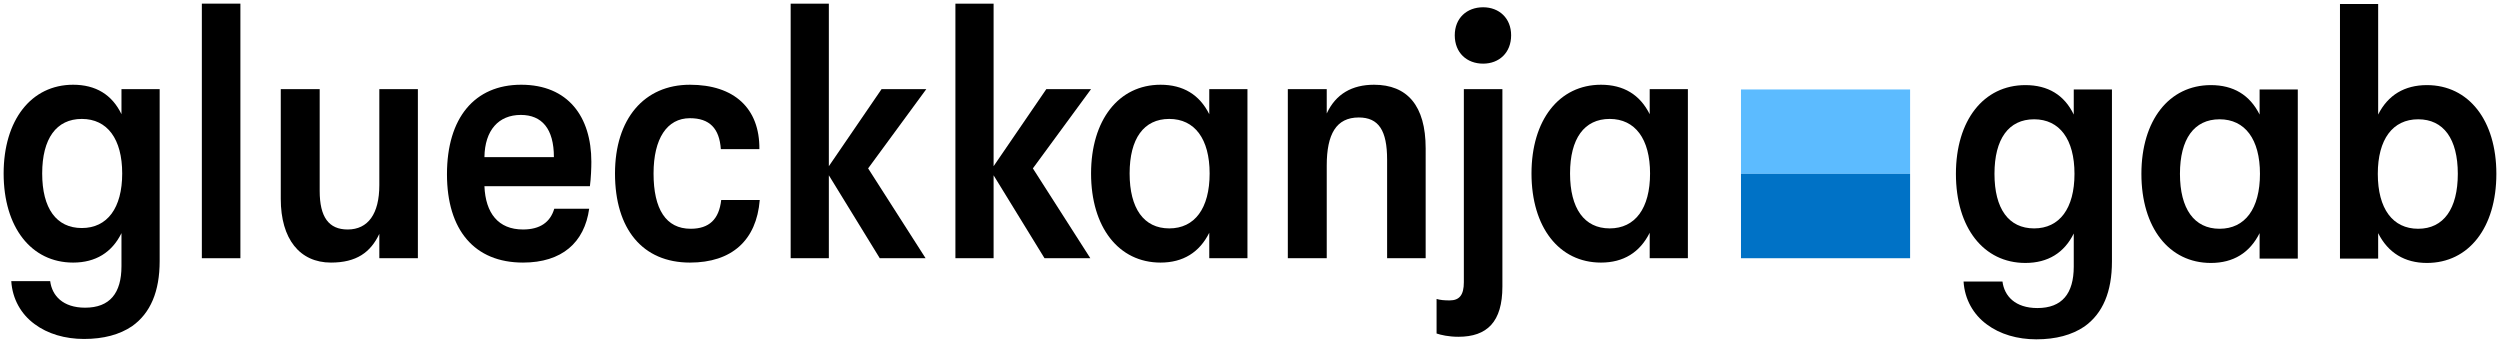 <?xml version="1.0" encoding="utf-8"?>
<!-- Generator: Adobe Illustrator 24.3.0, SVG Export Plug-In . SVG Version: 6.00 Build 0)  -->
<svg version="1.1" id="Layer_1" xmlns="http://www.w3.org/2000/svg" xmlns:xlink="http://www.w3.org/1999/xlink" x="0px" y="0px"
	 viewBox="0 0 687.4 94.3" style="enable-background:new 0 0 687.4 94.3;" xml:space="preserve">
<style type="text/css">
	.st0{fill:#5CBBFF;}
	.st1{fill:#0072C6;}
</style>
<rect x="478.7" y="24.6" class="st0" width="46.5" height="23.2"/>
<path d="M580.7,24.6v47.3c0,8.3-2.5,14.3-7.6,17.9c-3.4,2.3-7.8,3.5-13.2,3.5c-5.2,0-10-1.4-13.6-4.1c-3.7-2.7-6.1-6.9-6.4-11.8
	h10.7c0.5,4,3.5,7.3,9.6,7.3c6.8,0,10-4,10-11.4v-9.1c-2.6,5.3-7.1,8.1-13.3,8.1c-11.5,0-19.1-9.7-19.1-24.5
	c0-14.7,7.6-24.4,19.1-24.4c6.2,0,10.7,2.7,13.3,8.1v-6.9H580.7z M570.4,47.8c0-9.5-4.1-15-11.1-15c-7,0-10.9,5.4-10.9,15
	c0,9.6,3.9,15,10.9,15C566.3,62.8,570.4,57.3,570.4,47.8"/>
<path d="M588.8,47.8c0-14.7,7.6-24.4,19.1-24.4c6.2,0,10.7,2.7,13.4,8.1v-6.9h10.5v46.5h-10.5v-7c-2.7,5.4-7.2,8.2-13.4,8.2
	C596.4,72.3,588.8,62.6,588.8,47.8 M621.4,47.8c0-9.5-4.1-15-11.1-15c-7,0-10.9,5.4-10.9,15c0,9.6,3.9,15.1,10.9,15.1
	C617.3,62.9,621.4,57.4,621.4,47.8"/>
<path d="M686.4,47.8c0,14.8-7.6,24.5-19.1,24.5c-6.1,0-10.7-2.8-13.4-8.2v7h-10.5v-70h10.5v30.4c2.7-5.4,7.3-8.1,13.4-8.1
	C678.8,23.4,686.4,33.1,686.4,47.8 M675.8,47.8c0-9.6-3.9-15-10.9-15c-7,0-11.1,5.5-11.1,15c0,9.6,4.1,15.1,11.1,15.1
	C671.9,62.9,675.8,57.4,675.8,47.8"/>
<rect x="478.7" y="47.8" class="st1" width="46.5" height="23.2"/>
<path d="M43.9,24.5v47.3c0,8.3-2.5,14.3-7.6,17.9c-3.4,2.3-7.8,3.5-13.2,3.5c-5.2,0-10-1.4-13.6-4.1c-3.7-2.7-6.1-6.9-6.4-11.8h10.7
	c0.5,4,3.5,7.3,9.6,7.3c6.8,0,10-4,10-11.4v-9.1c-2.6,5.3-7.1,8.1-13.3,8.1C8.6,72.2,1,62.5,1,47.7C1,33,8.6,23.3,20.1,23.3
	c6.2,0,10.7,2.7,13.3,8.1v-6.9H43.9z M33.6,47.7c0-9.5-4.1-15-11.1-15c-7,0-10.9,5.4-10.9,15c0,9.6,3.9,15,10.9,15
	C29.5,62.7,33.6,57.2,33.6,47.7"/>
<rect x="55.5" y="1" width="10.6" height="70"/>
<path d="M77.2,54.7V24.5h10.7v28c0,7.2,2.5,10.6,7.7,10.6c5.6,0,8.7-4.3,8.7-12.2V24.5h10.6V71h-10.6v-6.7
	c-2.4,5.1-6.3,7.9-13.3,7.9C82.4,72.2,77.2,65.7,77.2,54.7"/>
<path d="M162.2,51.2h-29c0.3,7.4,3.8,11.9,10.6,11.9c4.7,0,7.5-2,8.6-5.7h9.6c-1.3,9.3-7.5,14.8-18.2,14.8
	c-13.3,0-20.9-8.9-20.9-24.3c0-15.5,7.6-24.6,20.4-24.6c12.9,0,19.3,8.8,19.3,21.2C162.6,46,162.5,49,162.2,51.2 M152.3,43.2
	c0-7.8-3.3-11.6-9.1-11.6c-6.1,0-9.9,4.2-10,11.6H152.3z"/>
<path d="M169.1,47.7c0-15,8-24.4,20.6-24.4c12.2,0,19.2,6.5,19.1,17.7h-10.6c-0.4-5.7-3.1-8.5-8.5-8.5c-6.3,0-10,5.6-10,15.2
	c0,9.8,3.4,15.2,10.2,15.2c5.1,0,7.8-2.6,8.4-7.9h10.6c-0.9,11.1-7.7,17.2-19.2,17.2C176.7,72.2,169.1,63,169.1,47.7"/>
<polygon points="238.7,46.3 254.5,71 241.9,71 227.9,48.2 227.9,71 217.4,71 217.4,1 227.9,1 227.9,45.7 242.4,24.5 254.7,24.5 "/>
<polygon points="284,46.3 299.8,71 287.2,71 273.2,48.2 273.2,71 262.7,71 262.7,1 273.2,1 273.2,45.7 287.7,24.5 300,24.5 "/>
<path d="M300,47.7c0-14.7,7.6-24.4,19.1-24.4c6.2,0,10.7,2.7,13.4,8.1v-6.9H343V71h-10.5v-7c-2.7,5.4-7.2,8.2-13.4,8.2
	C307.6,72.2,300,62.5,300,47.7 M332.6,47.7c0-9.5-4.1-15-11.1-15s-10.9,5.4-10.9,15c0,9.6,3.9,15.1,10.9,15.1S332.6,57.3,332.6,47.7
	"/>
<path d="M354.1,24.5h10.7v6.7c2.5-5.4,7-7.9,13-7.9c9.1,0,14.2,5.7,14.2,17.5V71h-10.6V43.9c0-8-2.3-11.6-7.8-11.6
	c-6.2,0-8.8,4.6-8.8,13.2V71h-10.7V24.5z"/>
<path d="M395,91.7v-9.5c1,0.3,2.1,0.4,3.6,0.4c2.7,0,3.9-1.5,3.9-5V24.5h10.6v54.3c0,9.7-4.2,13.8-12.1,13.8
	C398.3,92.6,396.2,92.1,395,91.7 M400,9.7c0-4.7,3.3-7.7,7.8-7.7c4.4,0,7.7,3,7.7,7.7c0,4.8-3.3,7.8-7.7,7.8
	C403.3,17.5,400,14.5,400,9.7"/>
<path d="M421.1,47.7c0-14.7,7.6-24.4,19.1-24.4c6.2,0,10.7,2.7,13.4,8.1v-6.9h10.5V71h-10.5v-7c-2.7,5.4-7.2,8.2-13.4,8.2
	C428.7,72.2,421.1,62.5,421.1,47.7 M453.7,47.7c0-9.5-4.1-15-11.1-15c-7,0-10.9,5.4-10.9,15c0,9.6,3.9,15.1,10.9,15.1
	C449.6,62.8,453.7,57.3,453.7,47.7"/>
</svg>
